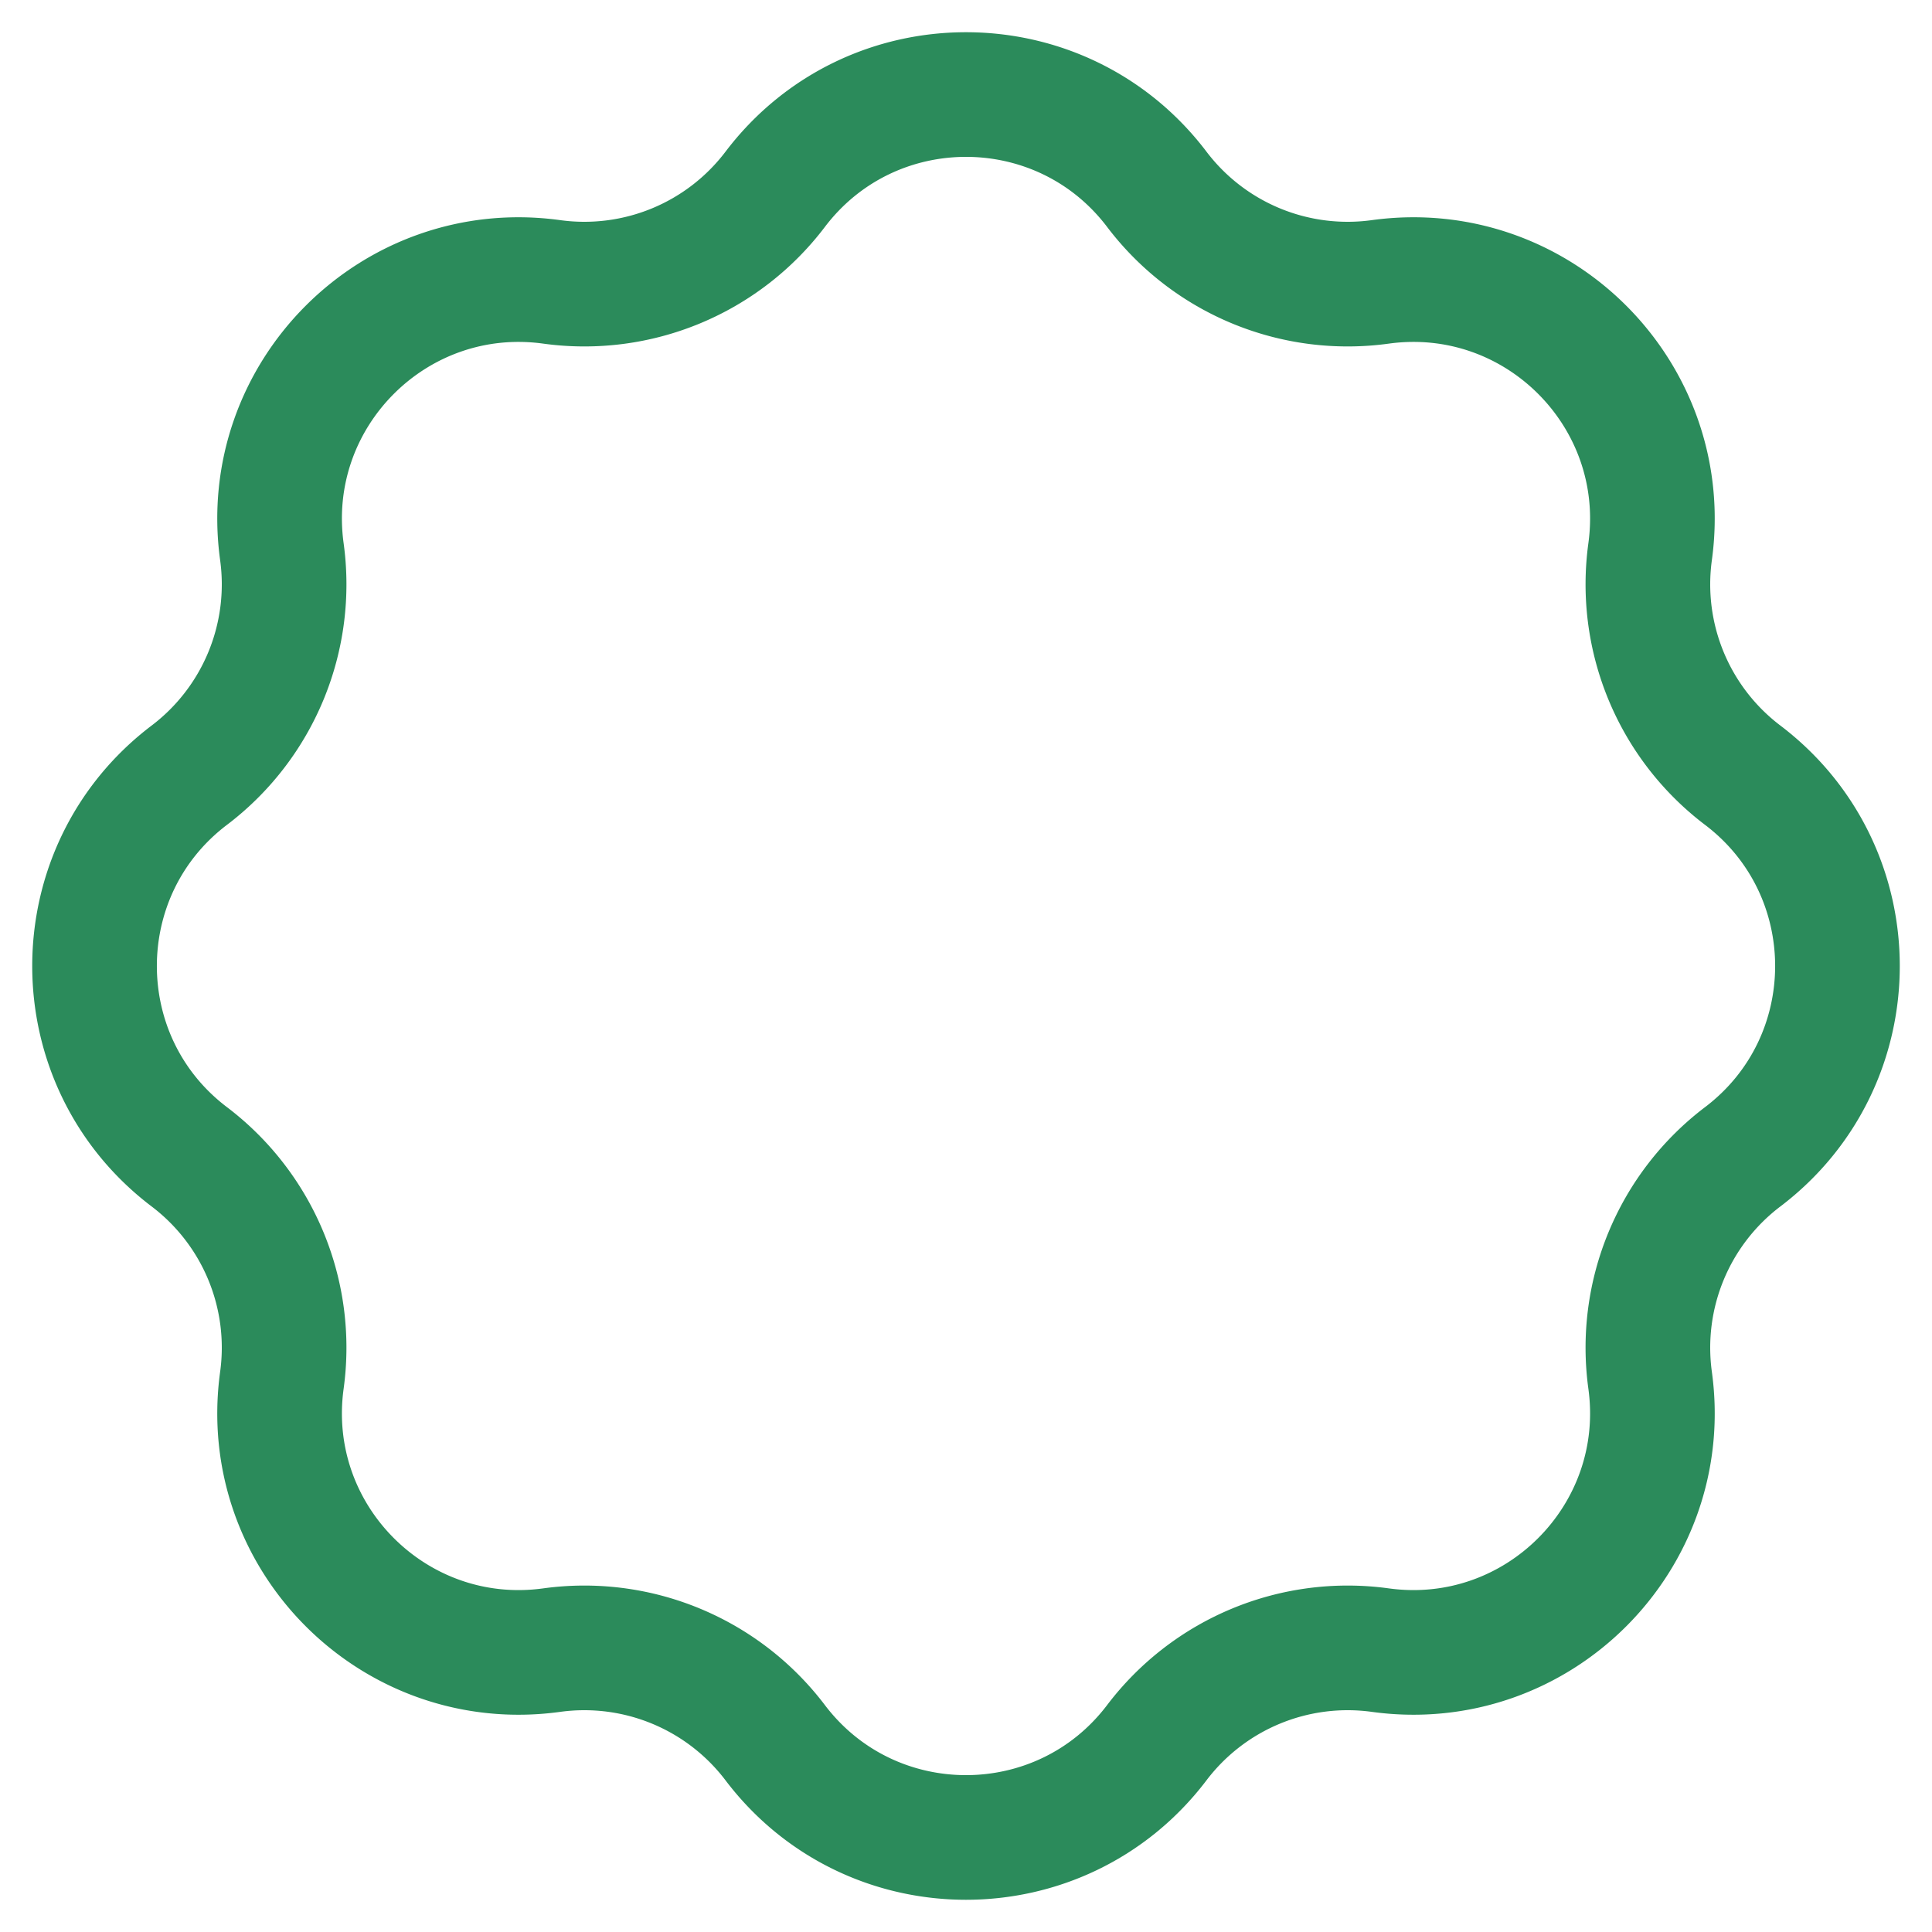 <svg width="31" height="31" fill="none" xmlns="http://www.w3.org/2000/svg">
    <path d="M12.438 3.038c1.538-2.028 4.586-2.028 6.124 0a3.842 3.842 0 0 0 3.585 1.485c2.521-.347 4.677 1.809 4.33 4.33a3.843 3.843 0 0 0 1.485 3.585c2.028 1.538 2.028 4.586 0 6.124a3.843 3.843 0 0 0-1.485 3.585c.347 2.521-1.809 4.677-4.33 4.33a3.843 3.843 0 0 0-3.585 1.485c-1.538 2.028-4.586 2.028-6.124 0a3.843 3.843 0 0 0-3.585-1.485c-2.521.347-4.677-1.809-4.33-4.33a3.842 3.842 0 0 0-1.485-3.585c-2.028-1.538-2.028-4.586 0-6.124a3.842 3.842 0 0 0 1.485-3.585c-.347-2.521 1.809-4.677 4.33-4.33a3.842 3.842 0 0 0 3.585-1.485z" stroke="#2B8B5B" stroke-width="2"/>
</svg>
